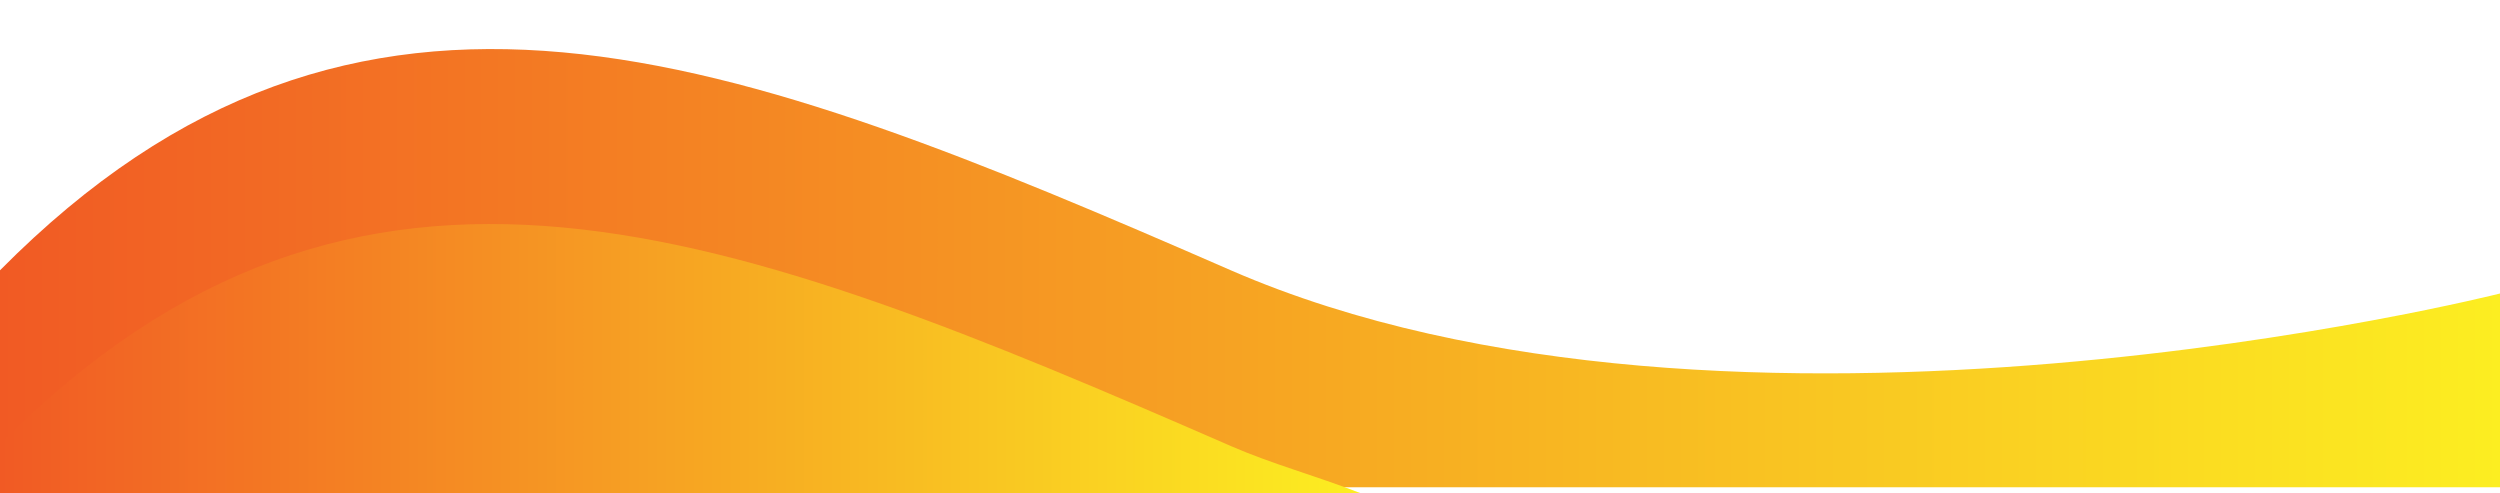 <?xml version="1.0" encoding="utf-8"?>
<!-- Generator: Adobe Illustrator 19.0.0, SVG Export Plug-In . SVG Version: 6.00 Build 0)  -->
<svg version="1.1" id="Layer_1" xmlns="http://www.w3.org/2000/svg" xmlns:xlink="http://www.w3.org/1999/xlink" x="0px" y="0px"
	 viewBox="0 0 431 85" style="enable-background:new 0 0 431 85;" xml:space="preserve">
<style type="text/css">
	.st0{fill:url(#XMLID_121_);}
	.st1{fill:url(#XMLID_122_);}
</style>
<linearGradient id="XMLID_121_" gradientUnits="userSpaceOnUse" x1="0" y1="46.227" x2="431" y2="46.227">
	<stop  offset="0" style="stop-color:#F15A24"/>
	<stop  offset="1" style="stop-color:#FCEE21"/>
</linearGradient>
<path id="XMLID_67_" class="st0" d="M431,50.6V84H0V46.6C62-16,126,9,212.2,46.6C298.4,84.1,431,50.6,431,50.6z"/>
<linearGradient id="XMLID_122_" gradientUnits="userSpaceOnUse" x1="0" y1="61.81" x2="234.451" y2="61.81">
	<stop  offset="0" style="stop-color:#F15A24"/>
	<stop  offset="1" style="stop-color:#FCEE21"/>
</linearGradient>
<path id="XMLID_19_" class="st1" d="M212.2,76.9c7.1,3.1,14.6,5.1,22.3,8.1H0v-8.4C62,14.1,126,39.3,212.2,76.9z"/>
</svg>
